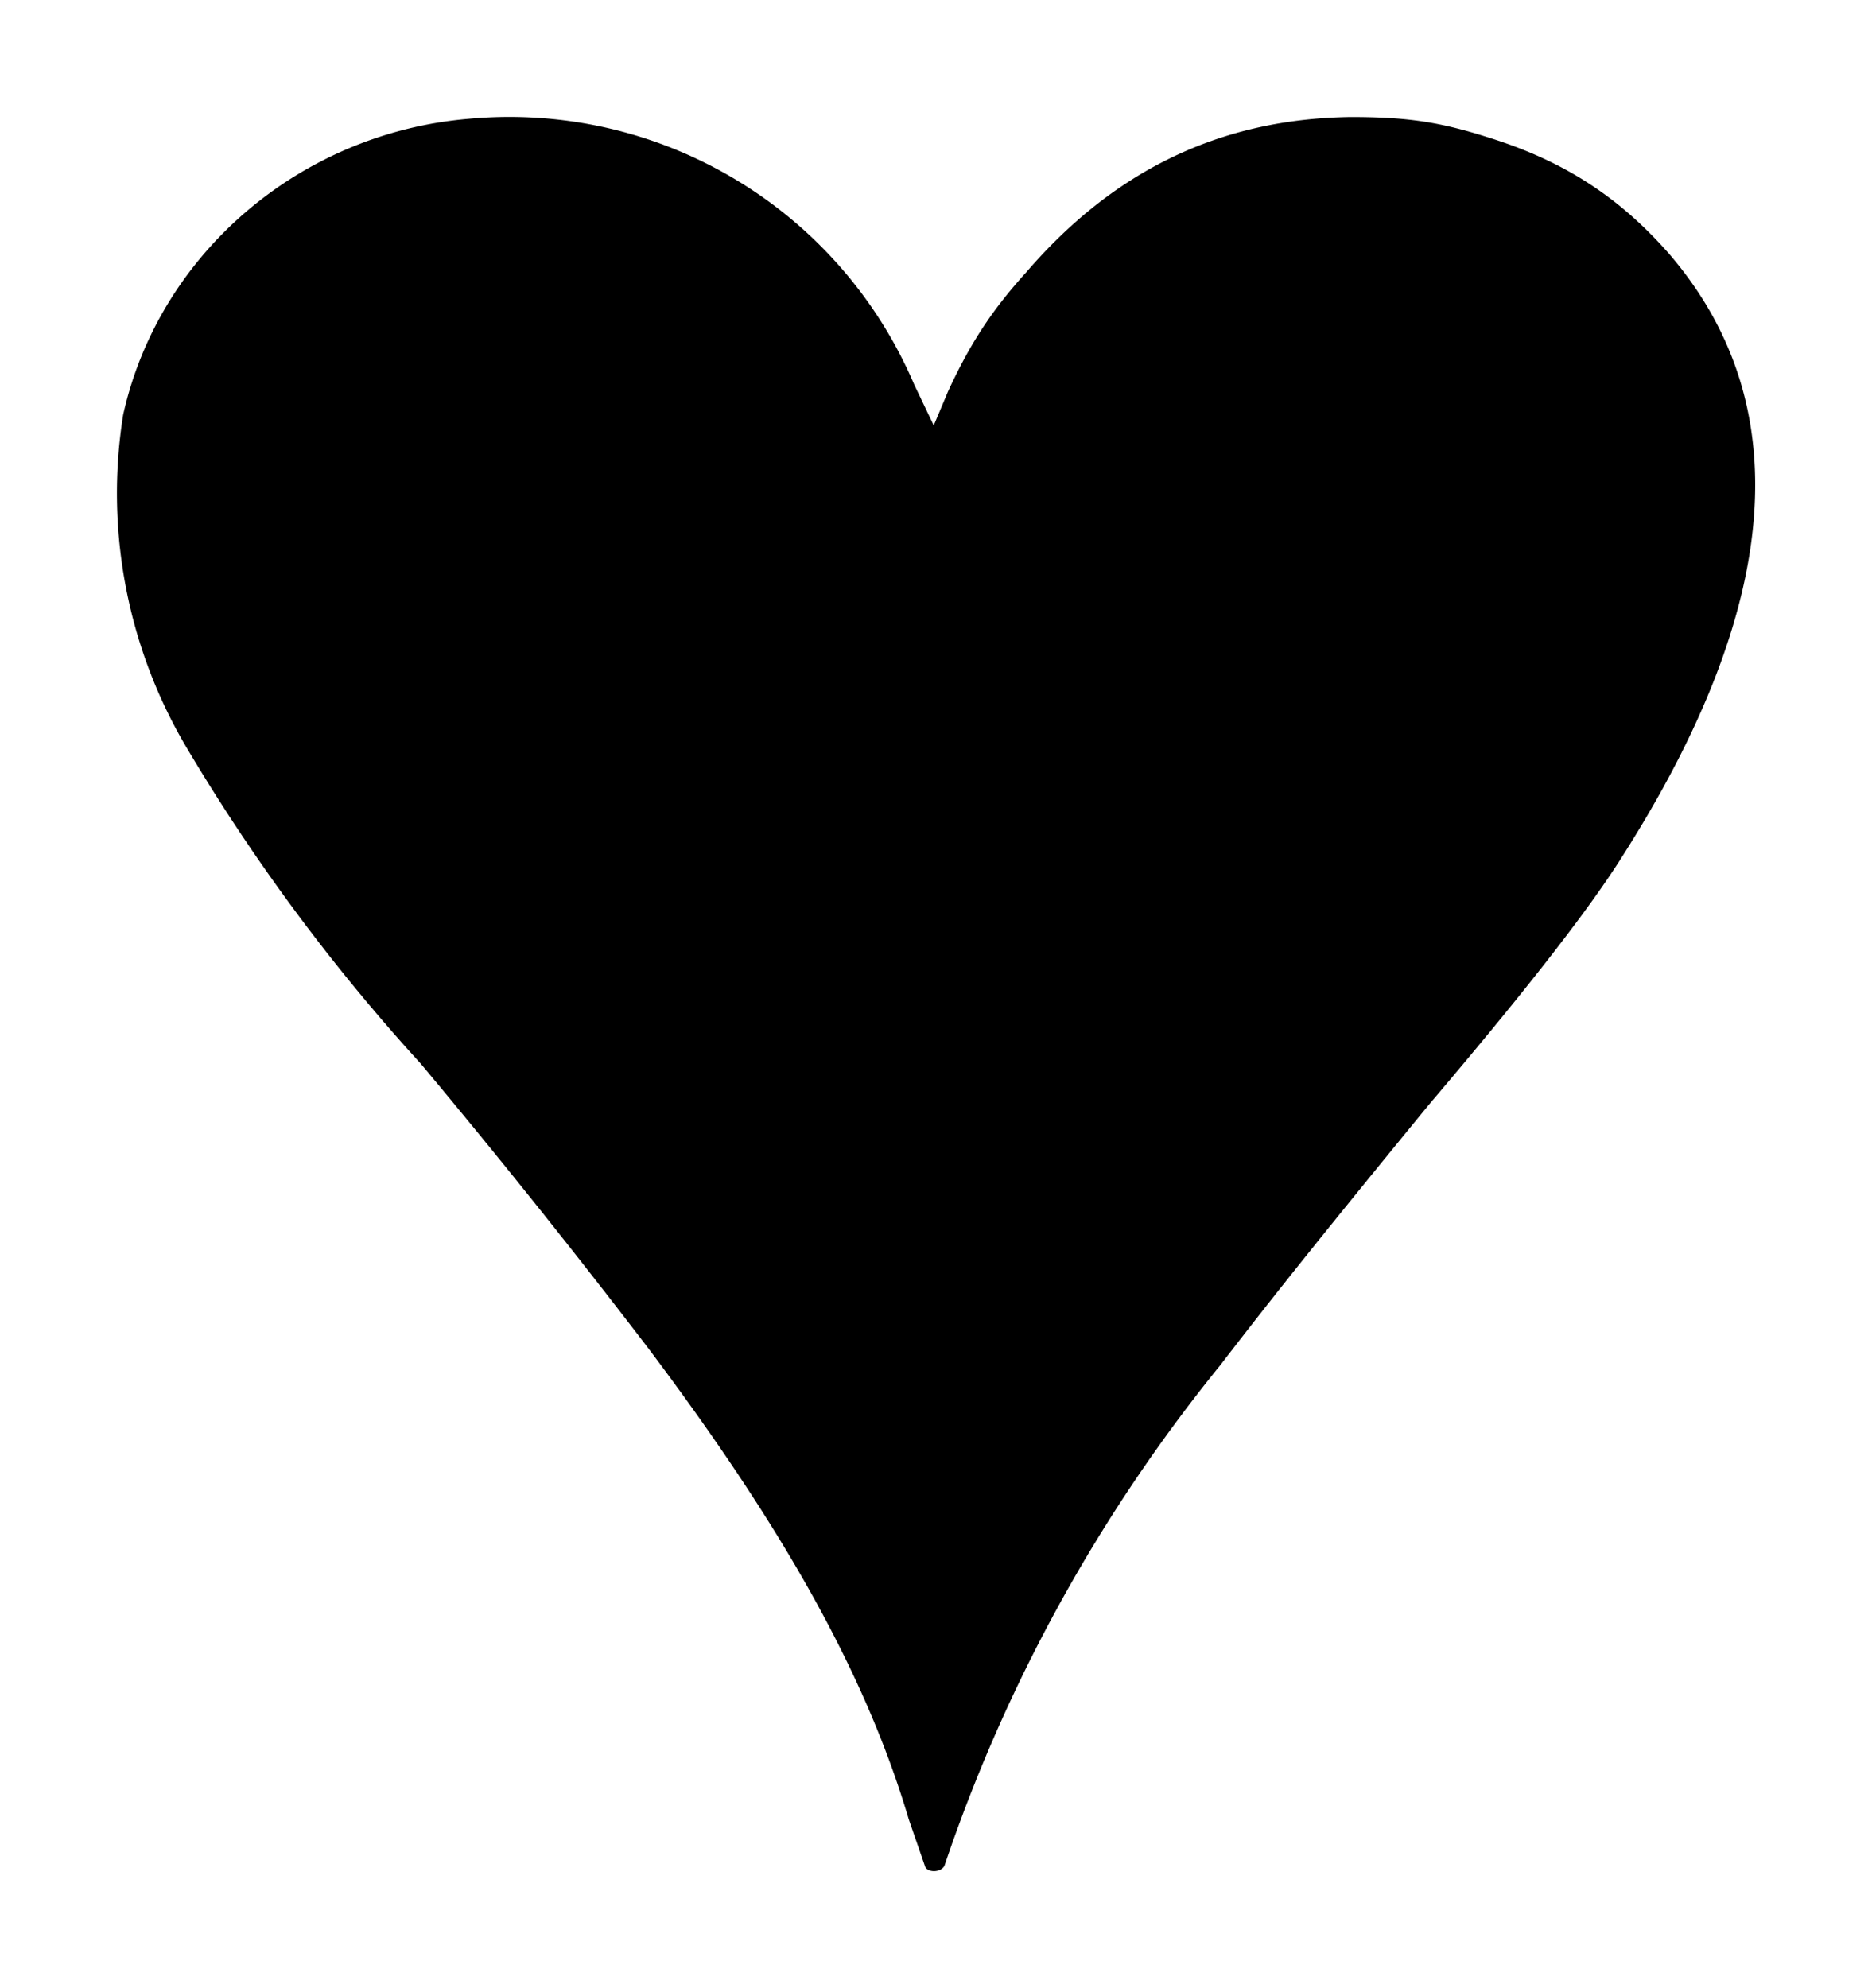 <svg viewBox="0 0 96.043 102" xmlns="http://www.w3.org/2000/svg"><path d="m 47.449,95.726 -0.823,-2.378 C 44.432,85.94 40.228,78.44 33.282,69.203 A 428.666,428.938 0 0 0 21.582,54.569 98.804,98.866 0 0 1 9.426,38.107 25.592,25.608 0 0 1 6.319,21.279 C 8.147,13.048 15.367,6.828 24.05,6.097 A 22.576,22.59 0 0 1 46.9,19.724 l 1.005,2.104 0.731,-1.738 c 1.097,-2.378 2.194,-4.116 4.022,-6.128 4.57,-5.305 10.054,-7.865 16.635,-7.957 3.016,0 4.661,0.274 7.221,1.097 3.747,1.189 6.581,3.018 9.14,5.945 6.581,7.682 5.758,18.017 -2.376,30.821 -1.828,2.927 -5.301,7.317 -9.963,12.804 -5.393,6.585 -7.952,9.786 -10.694,13.353 A 82.626,82.678 0 0 0 48.454,95.726 c -0.183,0.366 -0.914,0.366 -1.005,0 z" style="stroke-width:10;paint-order:markers stroke fill"/></svg>